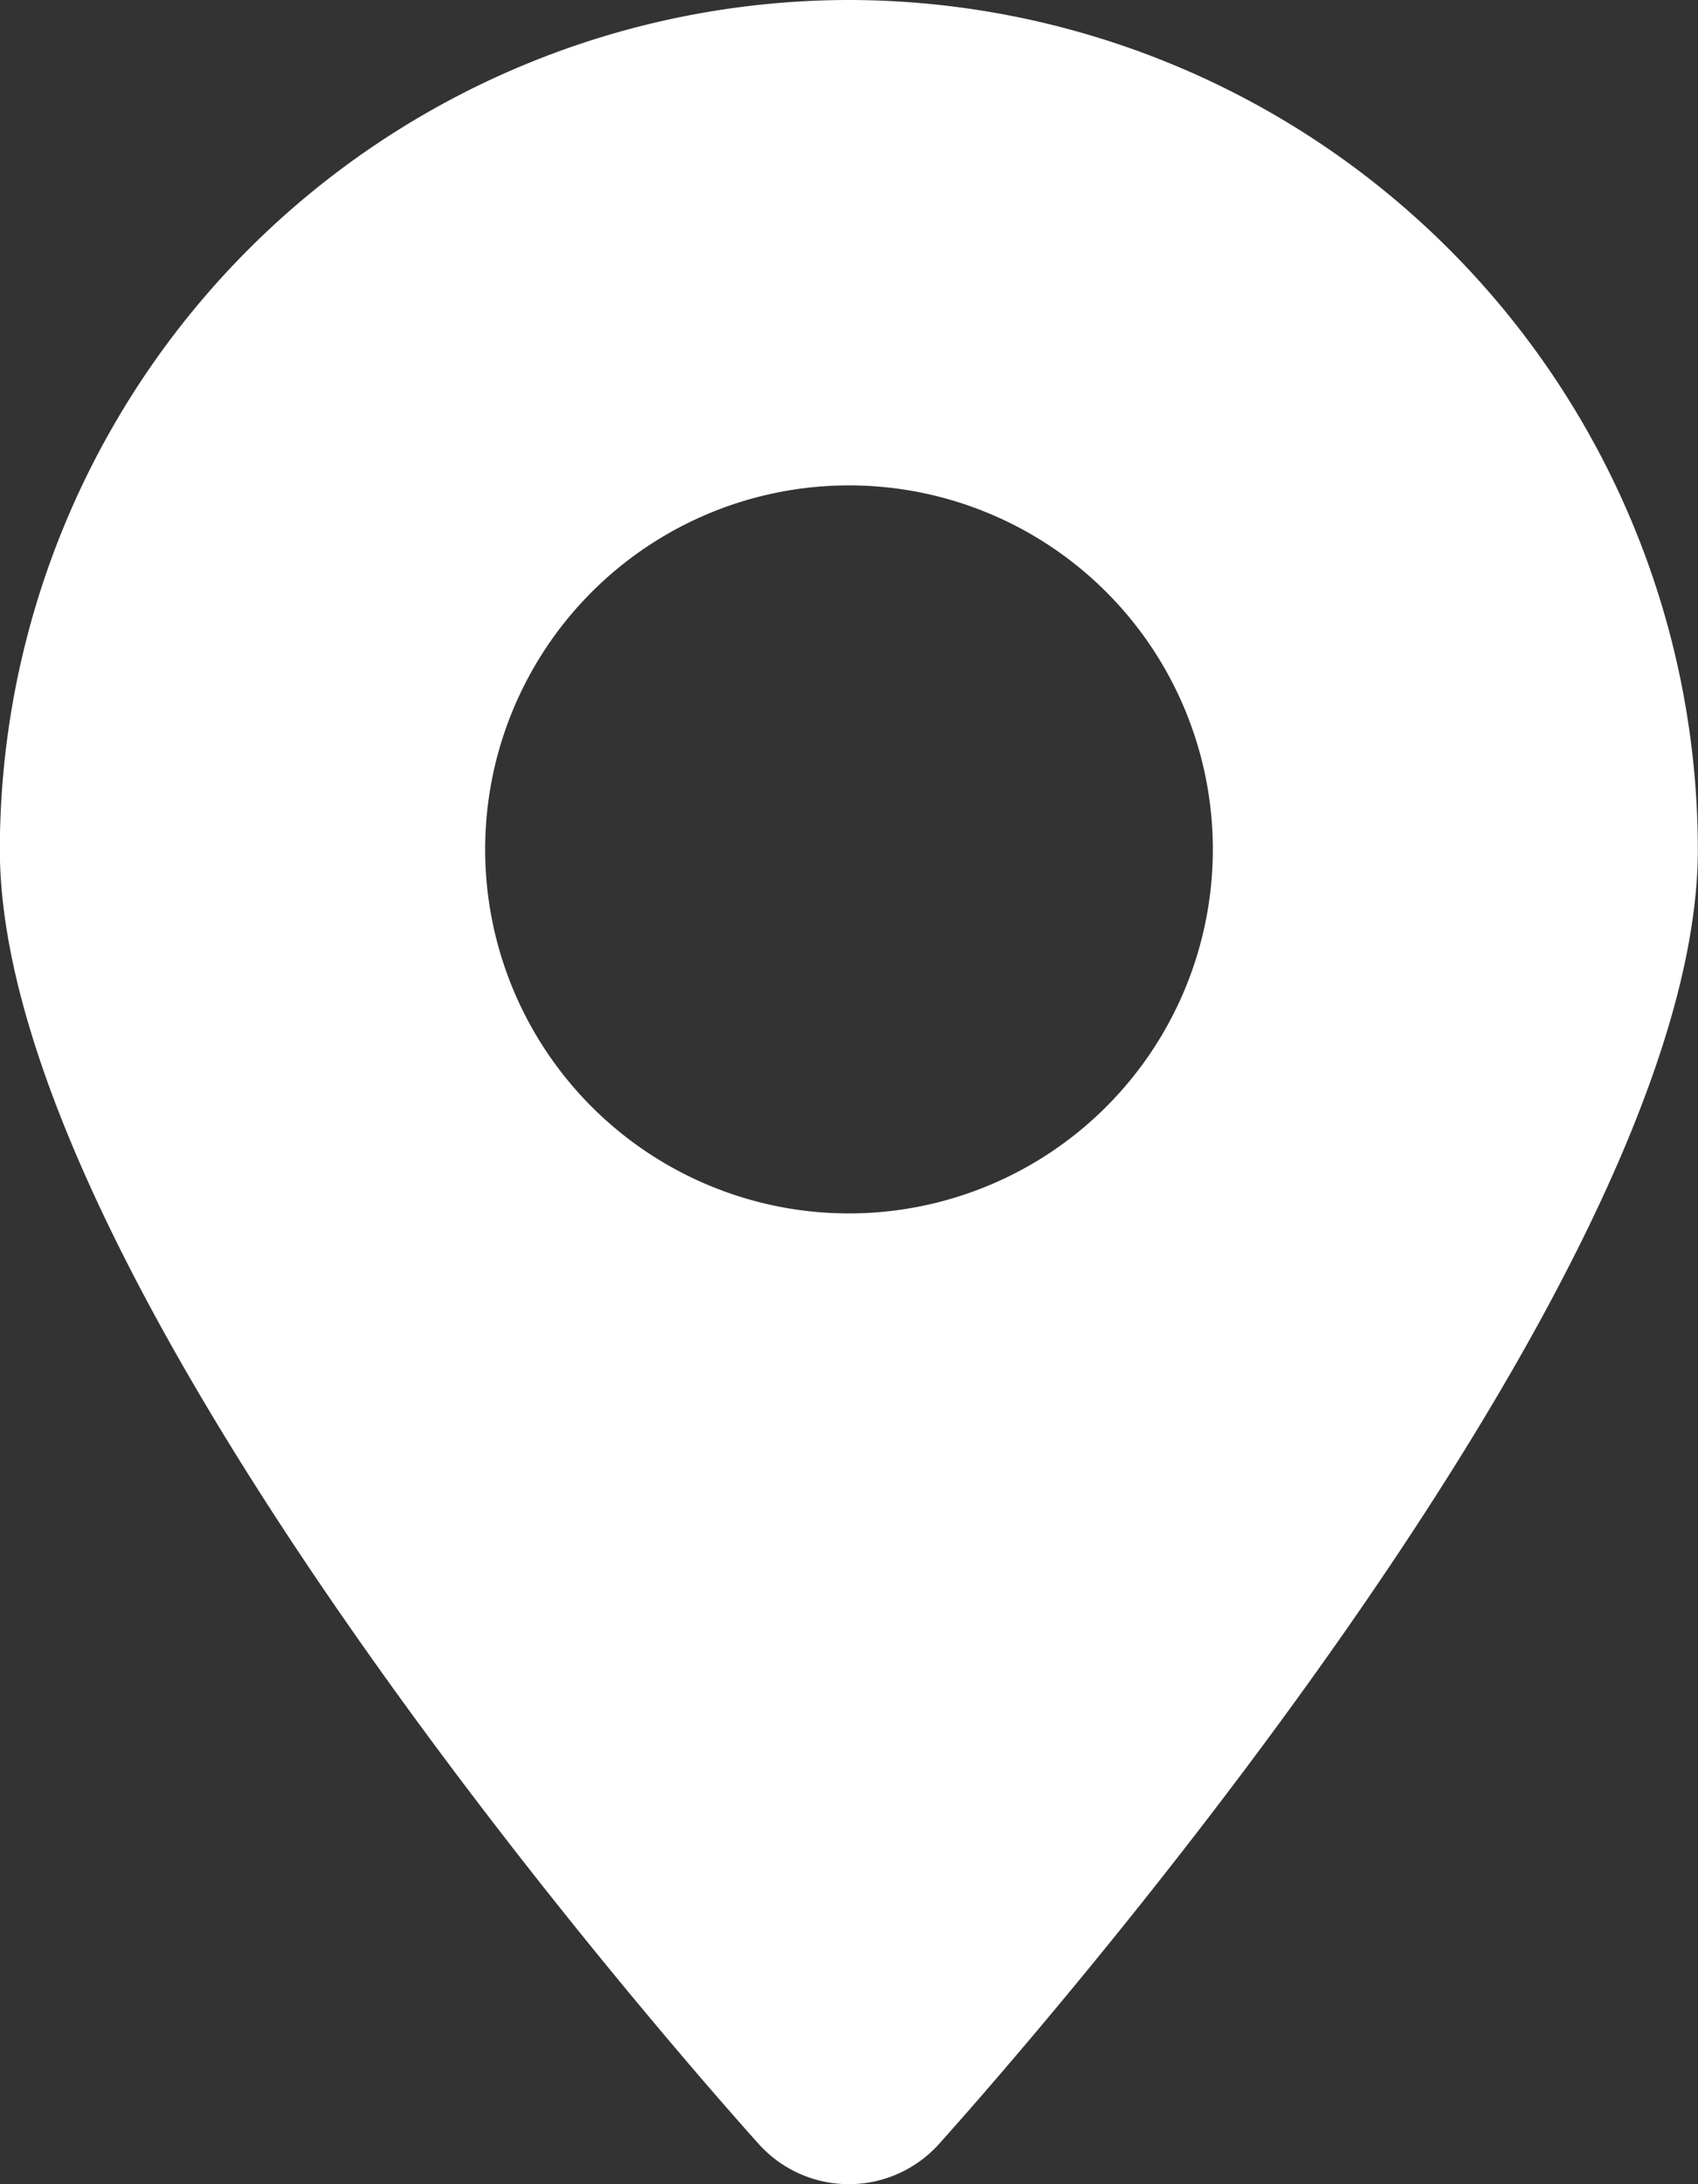 <svg id="Group_105" data-name="Group 105" xmlns="http://www.w3.org/2000/svg" width="22" height="28.286" viewBox="0 0 22 28.286">
  <rect x="0" y="0" width="22" height="28.286" fill="#333333" stroke="none"/>
  <path id="Path_196" data-name="Path 196" d="M235,0a11.012,11.012,0,0,0-11,11c0,5.645,8.825,15.642,9.831,16.764a1.571,1.571,0,0,0,2.338,0C237.177,26.642,246,16.645,246,11A11.012,11.012,0,0,0,235,0Zm0,15.714A4.714,4.714,0,1,1,239.716,11,4.716,4.716,0,0,1,235,15.714Z" transform="translate(-224.002)" fill="#fff"/>
</svg>
